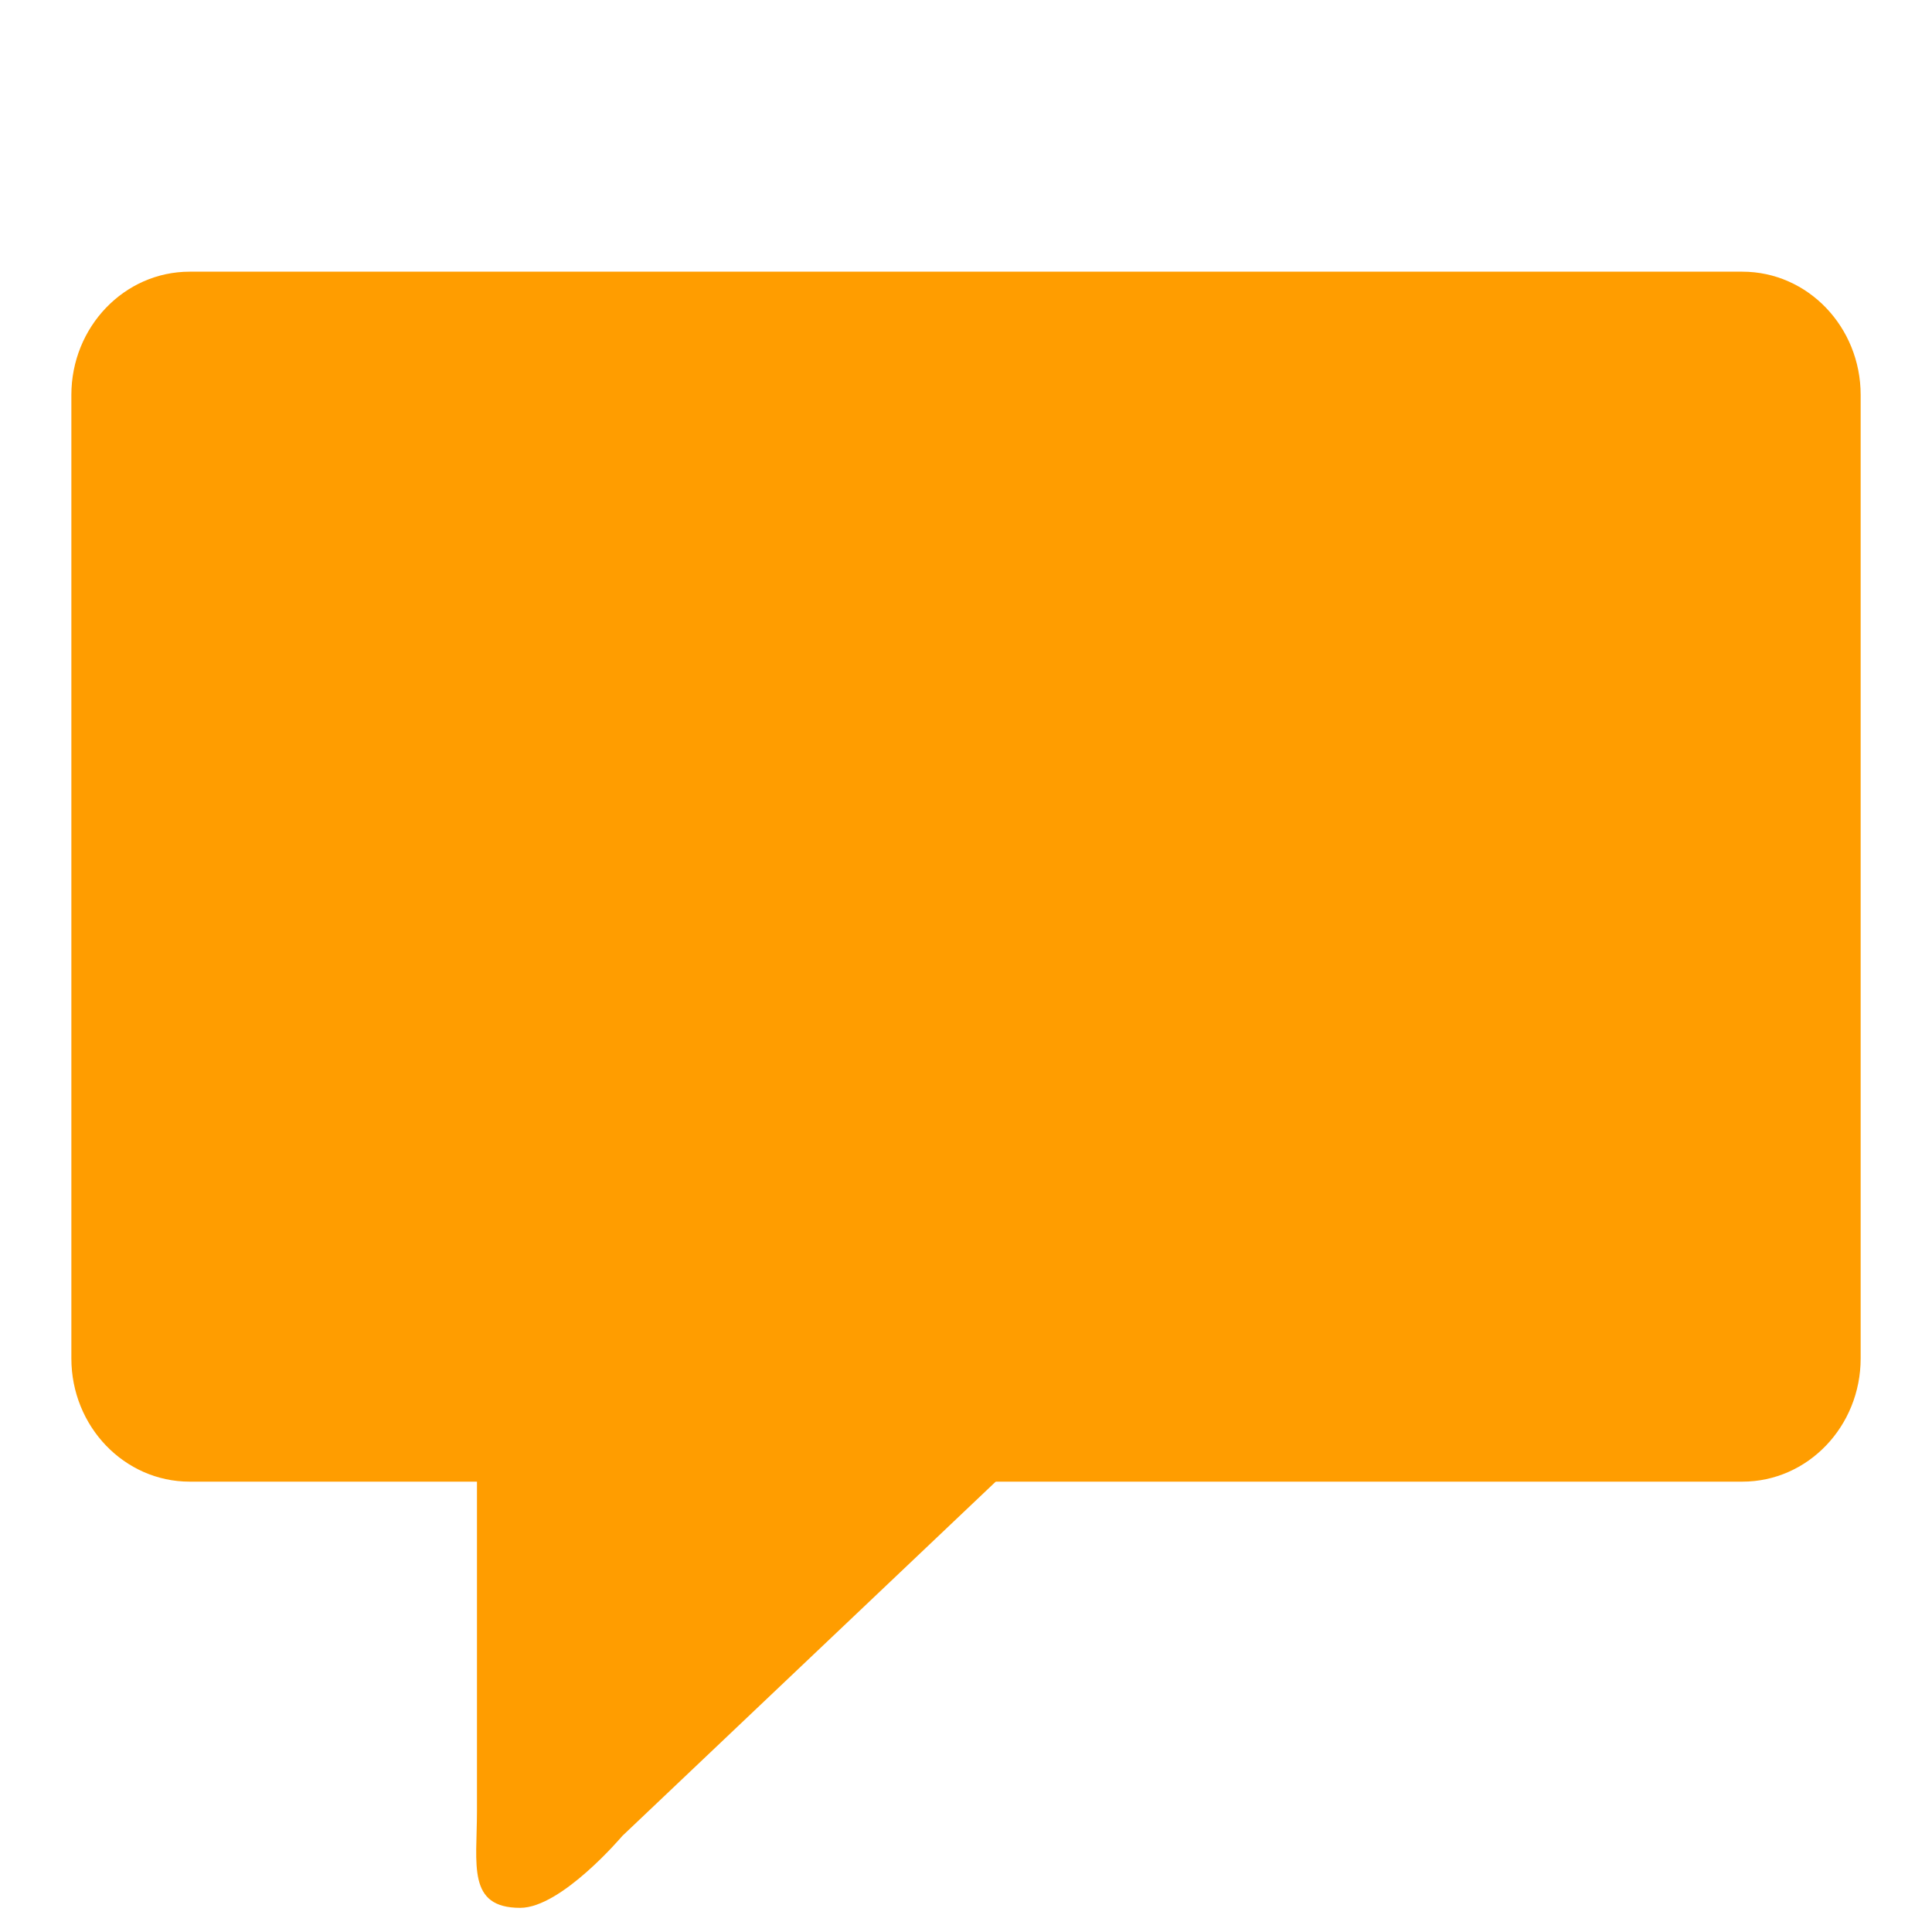 <?xml version="1.0" encoding="utf-8"?>
<!-- Generator: Adobe Illustrator 16.0.0, SVG Export Plug-In . SVG Version: 6.00 Build 0)  -->
<!DOCTYPE svg PUBLIC "-//W3C//DTD SVG 1.1//EN" "http://www.w3.org/Graphics/SVG/1.1/DTD/svg11.dtd">
<svg version="1.1" id="Layer_1" xmlns="http://www.w3.org/2000/svg" xmlns:xlink="http://www.w3.org/1999/xlink" x="0px" y="0px"
	 width="80px" height="80px" viewBox="0 0 80 80" enable-background="new 0 0 80 80" xml:space="preserve">
<path fill="#FF9D00" d="M77.046,56.247c0,2.819-2.192,5.105-4.898,5.105H17.649H7.853c-2.705,0-4.898-2.286-4.898-5.105V16.356
	c0-2.82,2.193-5.106,4.898-5.106h64.295c2.706,0,4.898,2.286,4.898,5.106V56.247z"/>
<path fill="#FF9D00" d="M44.5,58.25c0-2.209-1.791-4-4-4H23.75c-2.209,0-4,1.791-4,4V75c0,2.209-0.418,4,1.791,4
	c1.709,0,4.228-2.978,4.228-2.978L44.5,58.25"/>
</svg>

